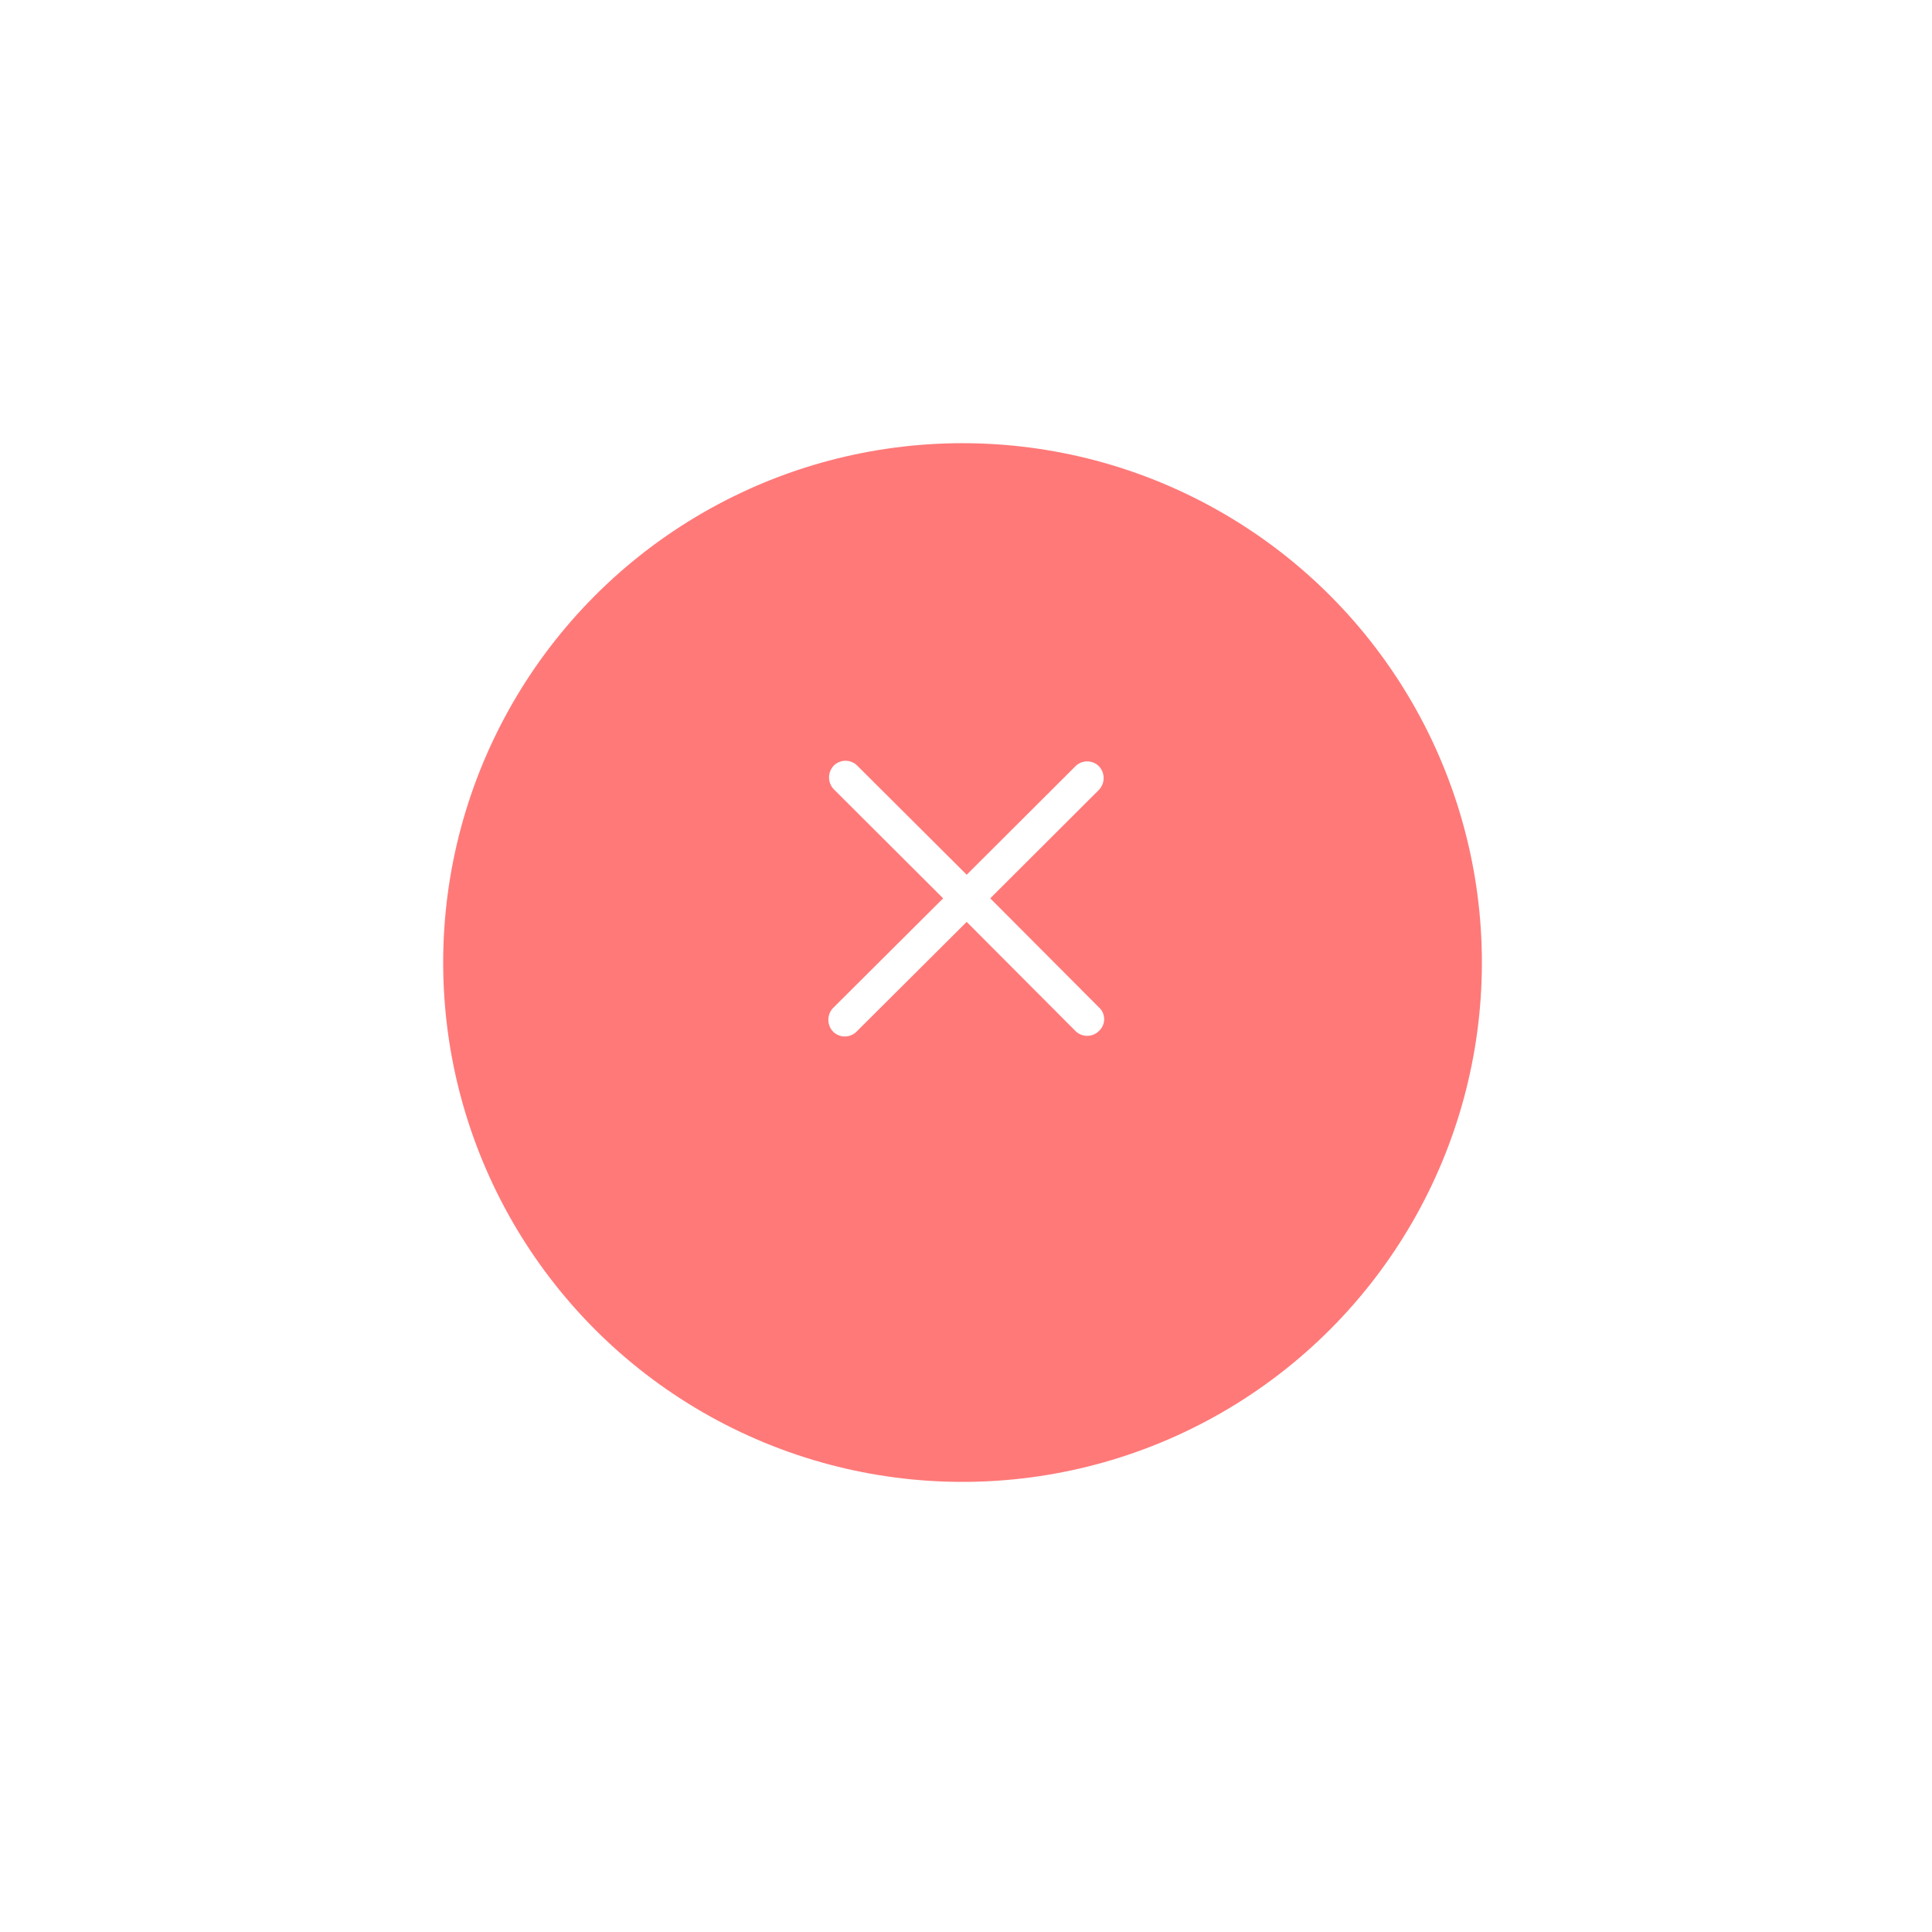 <svg xmlns="http://www.w3.org/2000/svg" xmlns:xlink="http://www.w3.org/1999/xlink" width="279" height="279" viewBox="0 0 279 279">
  <defs>
    <style>
      .cls-1 {
        fill: #ff7979;
        filter: url(#filter);
      }

      .cls-2 {
        fill: #fff;
        fill-rule: evenodd;
      }
    </style>
    <filter id="filter" x="0" y="0" width="279" height="279" filterUnits="userSpaceOnUse">
      <feOffset result="offset" dy="12" in="SourceAlpha"/>
      <feGaussianBlur result="blur" stdDeviation="8.062"/>
      <feFlood result="flood" flood-color="#ff7979" flood-opacity="0.38"/>
      <feComposite result="composite" operator="in" in2="blur"/>
      <feBlend result="blend" in="SourceGraphic"/>
    </filter>
  </defs>
  <circle id="Ellipse_1_copy_11" data-name="Ellipse 1 copy 11" class="cls-1" cx="139" cy="127" r="75"/>
  <path id="Forma_1_copy_18" data-name="Forma 1 copy 18" class="cls-2" d="M10727.7,6576.48l-15.7-15.75,15.7-15.67a2.478,2.478,0,0,0,0-3.4,2.4,2.4,0,0,0-3.4,0l-15.7,15.66-15.8-15.75a2.4,2.4,0,0,0-3.4,0,2.478,2.478,0,0,0,0,3.4l15.8,15.76-15.9,15.84a2.478,2.478,0,0,0,0,3.4,2.4,2.4,0,0,0,3.4,0l15.9-15.84,15.7,15.75a2.4,2.4,0,0,0,3.4,0A2.3,2.3,0,0,0,10727.7,6576.48Z" transform="translate(-10569 -6431)"/>
</svg>
